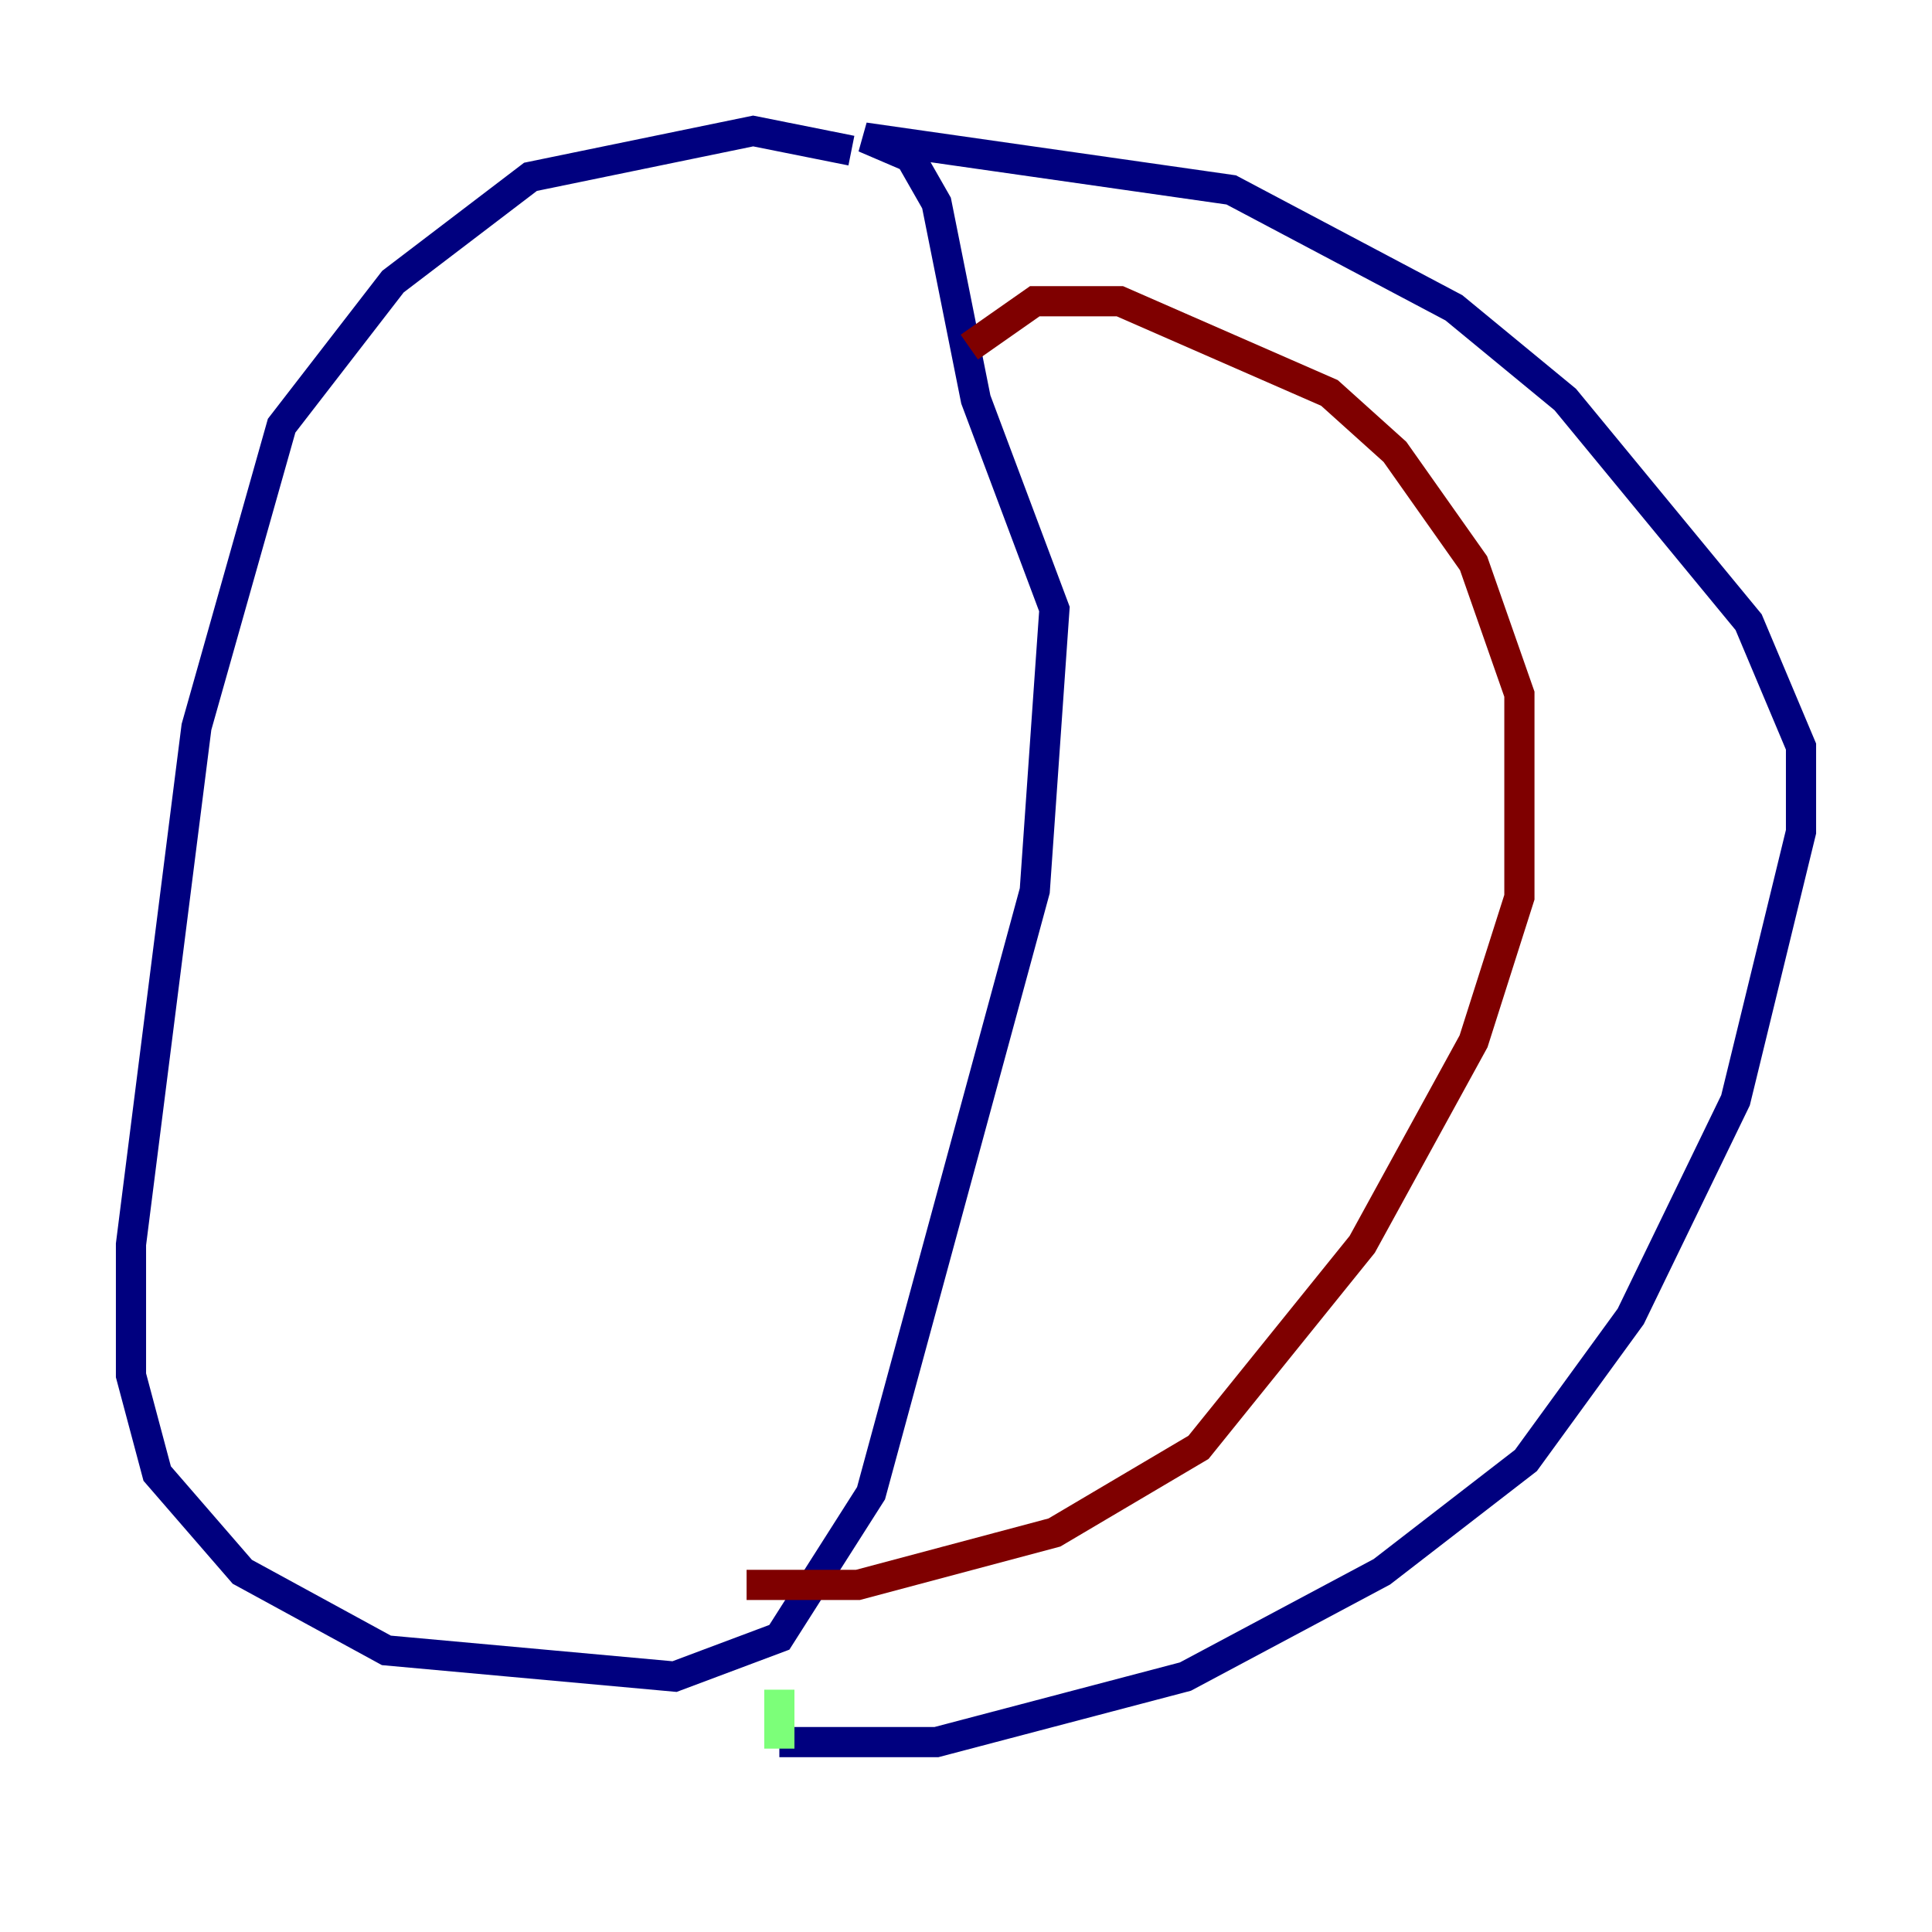 <?xml version="1.0" encoding="utf-8" ?>
<svg baseProfile="tiny" height="128" version="1.2" viewBox="0,0,128,128" width="128" xmlns="http://www.w3.org/2000/svg" xmlns:ev="http://www.w3.org/2001/xml-events" xmlns:xlink="http://www.w3.org/1999/xlink"><defs /><polyline fill="none" points="56.407,9.98 49.898,8.678 35.146,11.715 26.034,18.658 18.658,28.203 13.017,48.163 8.678,82.441 8.678,91.119 10.414,97.627 16.054,104.136 25.6,109.342 44.691,111.078 51.634,108.475 57.709,98.929 68.556,59.01 69.858,40.352 64.651,26.468 62.047,13.451 60.312,10.414 57.275,9.112 81.573,12.583 96.325,20.393 103.702,26.468 115.851,41.22 119.322,49.464 119.322,55.105 114.983,72.895 108.041,87.214 101.098,96.759 91.552,104.136 78.536,111.078 62.047,115.417 51.634,115.417" stroke="#00007f" stroke-width="2" /><polyline fill="none" points="51.634,115.851 51.634,111.946" stroke="#7cff79" stroke-width="2" /><polyline fill="none" points="64.217,22.997 68.556,19.959 74.197,19.959 88.081,26.034 92.42,29.939 97.627,37.315 100.664,45.993 100.664,59.444 97.627,68.99 90.251,82.441 79.403,95.891 69.858,101.532 56.841,105.003 49.464,105.003" stroke="#7f0000" stroke-width="2" /></svg>